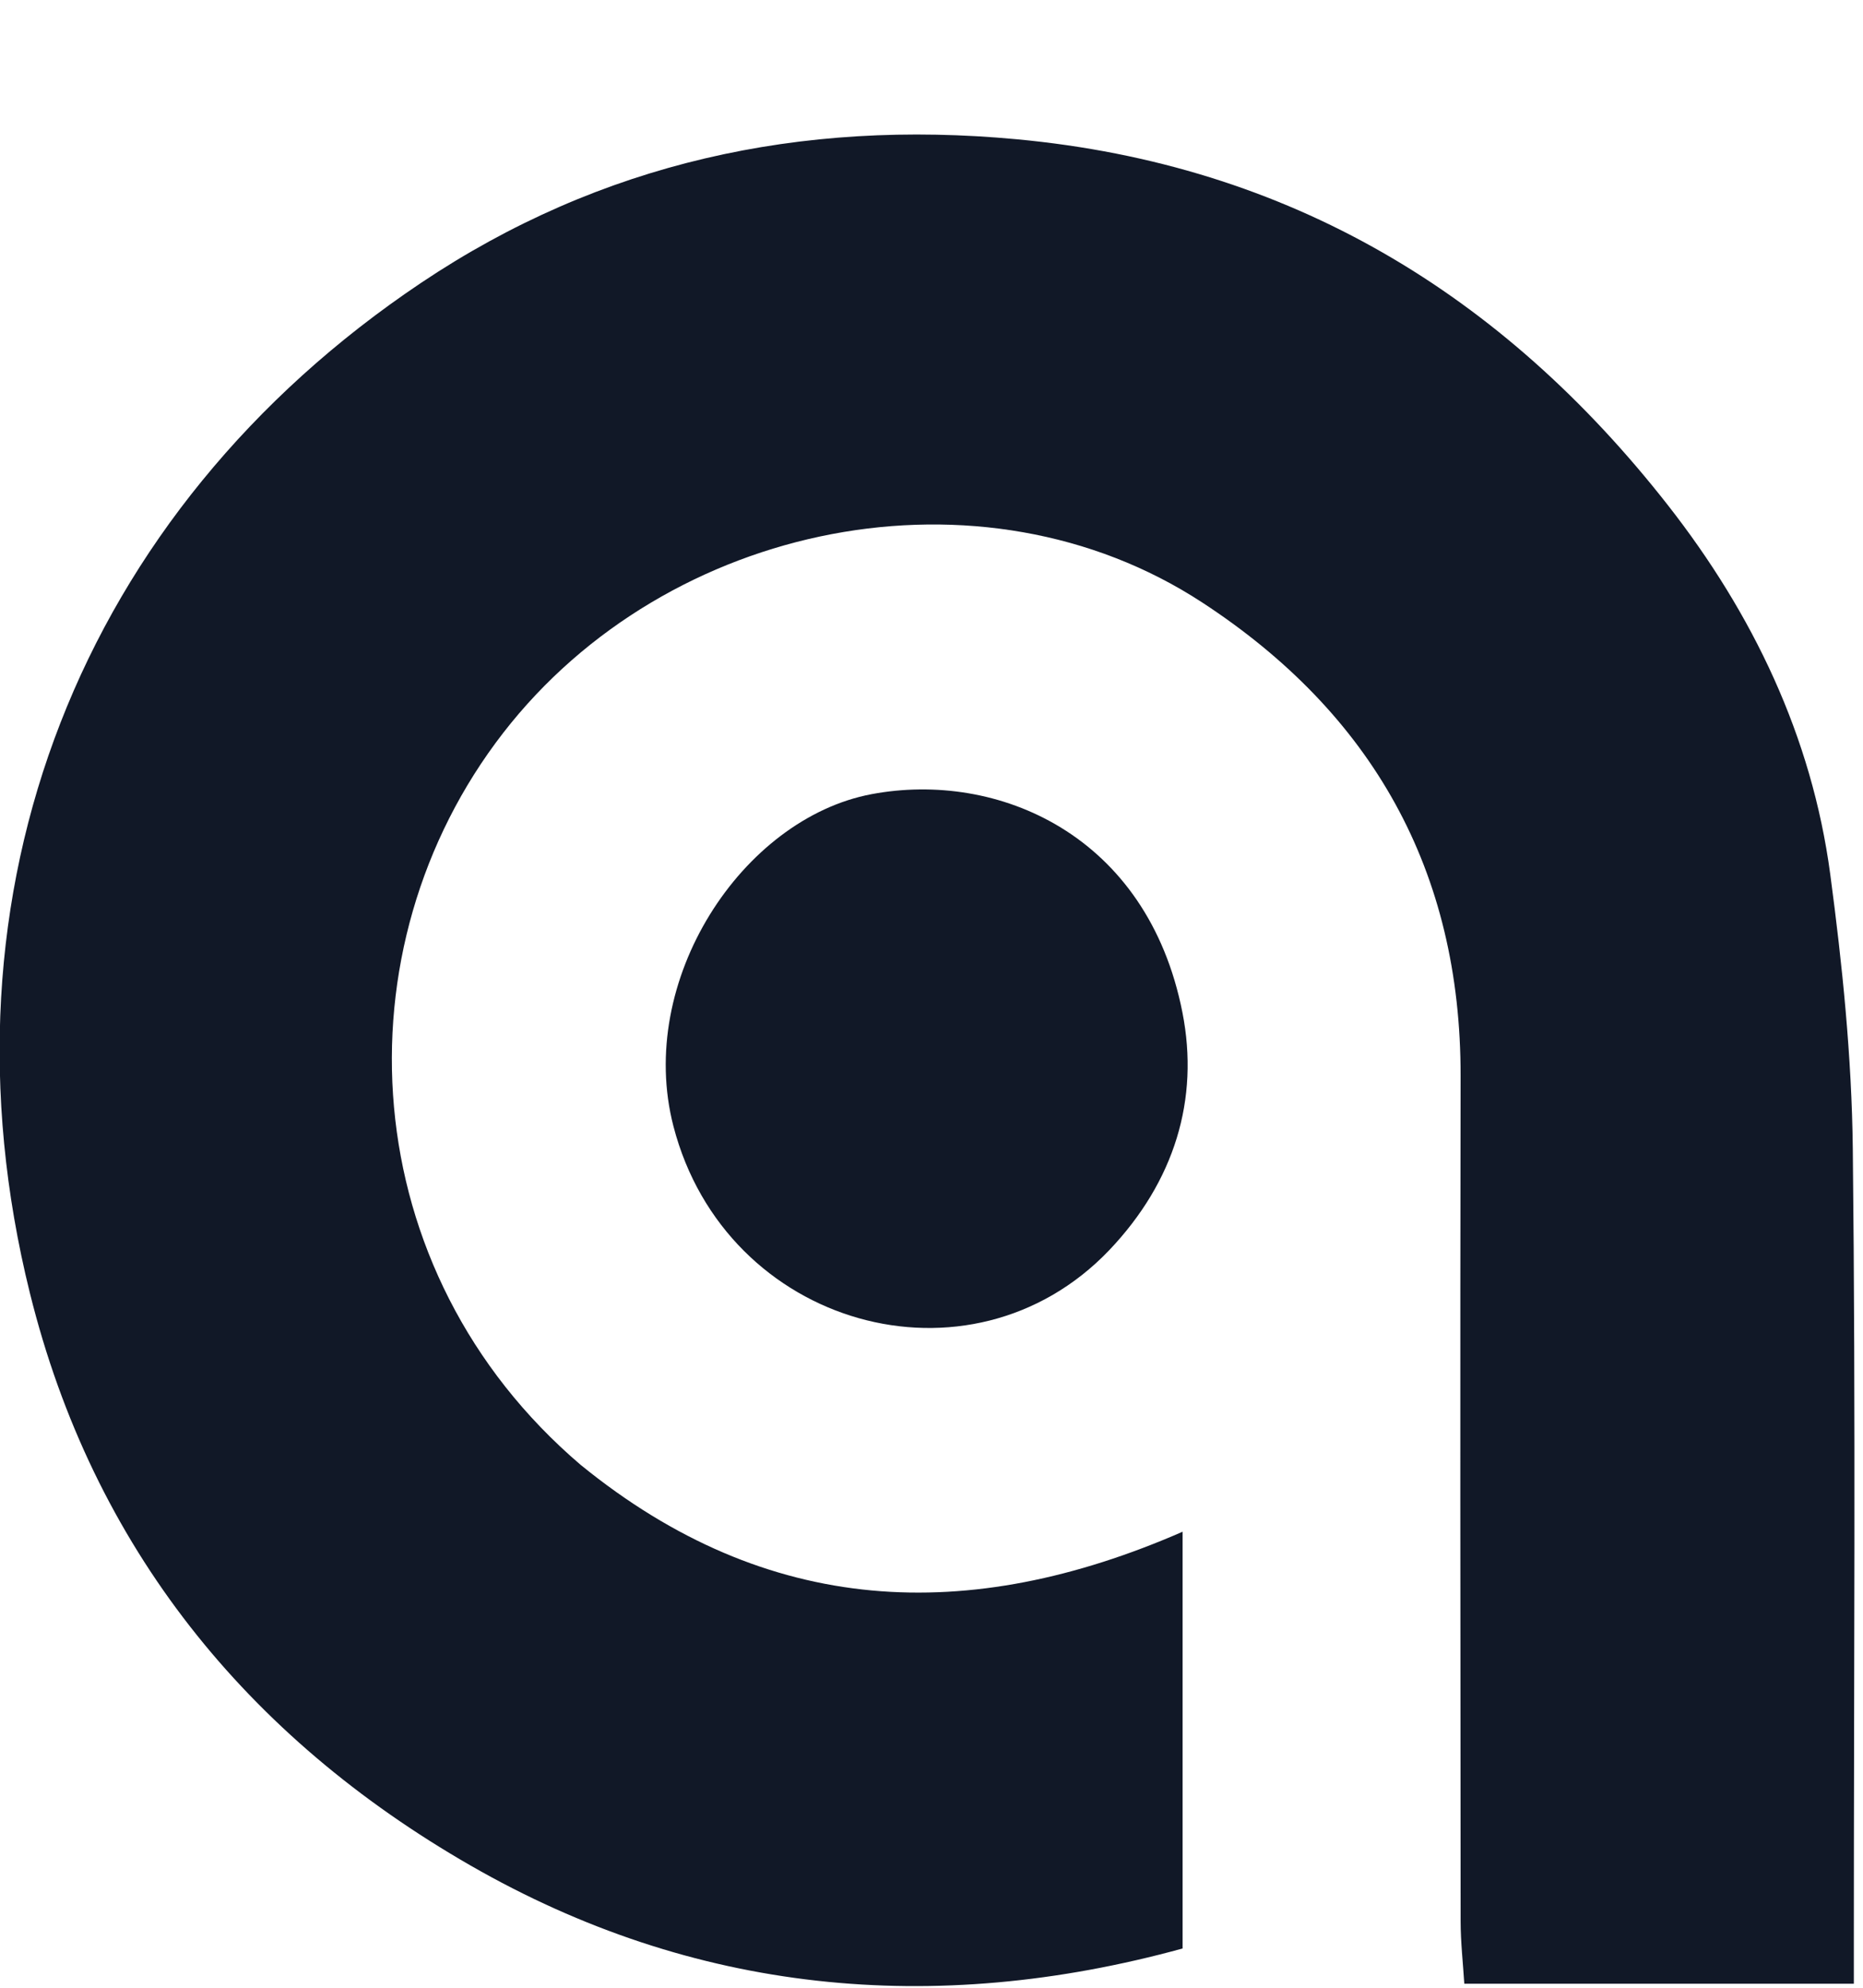 <svg version="1.1" id="Layer_1" xmlns="http://www.w3.org/2000/svg" xmlns:xlink="http://www.w3.org/1999/xlink" x="0px" y="0px"
	 width="100%" viewBox="150 115 225 240" enable-background="new 150 115 225 240" xml:space="preserve">

<path fill="#111827" opacity="1" stroke="none" 
	d="
M220.146,291.884 
	C242.713,310.239 266.97,311.228 292.824,299.942 
	C292.824,316.903 292.824,333.484 292.824,350.26 
	C262.738,358.519 233.741,355.703 206.829,340.241 
	C179.824,324.727 161.219,301.817 153.613,271.136 
	C141.575,222.577 159.749,176.713 200.833,149.166 
	C222.507,134.633 246.686,129.379 272.787,131.814 
	C305.716,134.886 331.451,150.461 351.458,176.024 
	C361.685,189.092 368.822,203.916 371.043,220.551 
	C372.509,231.535 373.644,242.646 373.768,253.713 
	C374.125,285.542 373.894,317.378 373.893,349.211 
	C373.893,350.857 373.893,352.504 373.893,354.515 
	C358.202,354.515 342.792,354.515 326.848,354.515 
	C326.7,352.107 326.405,349.519 326.403,346.931 
	C326.373,312.931 326.338,278.931 326.4,244.931 
	C326.445,220.121 315.739,201.156 295.176,187.731 
	C268.574,170.363 230.646,177.876 210.789,203.468 
	C190.57,229.526 192.676,268.476 220.146,291.884 
z"/>
<path fill="#111827" opacity="1" stroke="none" 
	d="
M283.957,265.955 
	C267.172,283.516 237.634,275.25 231.337,250.997 
	C226.767,233.393 239.631,213.824 255.272,210.885 
	C270.45,208.034 288.568,215.733 292.806,237.251 
	C294.87,247.73 291.851,257.659 283.957,265.955 
z"/>
</svg>